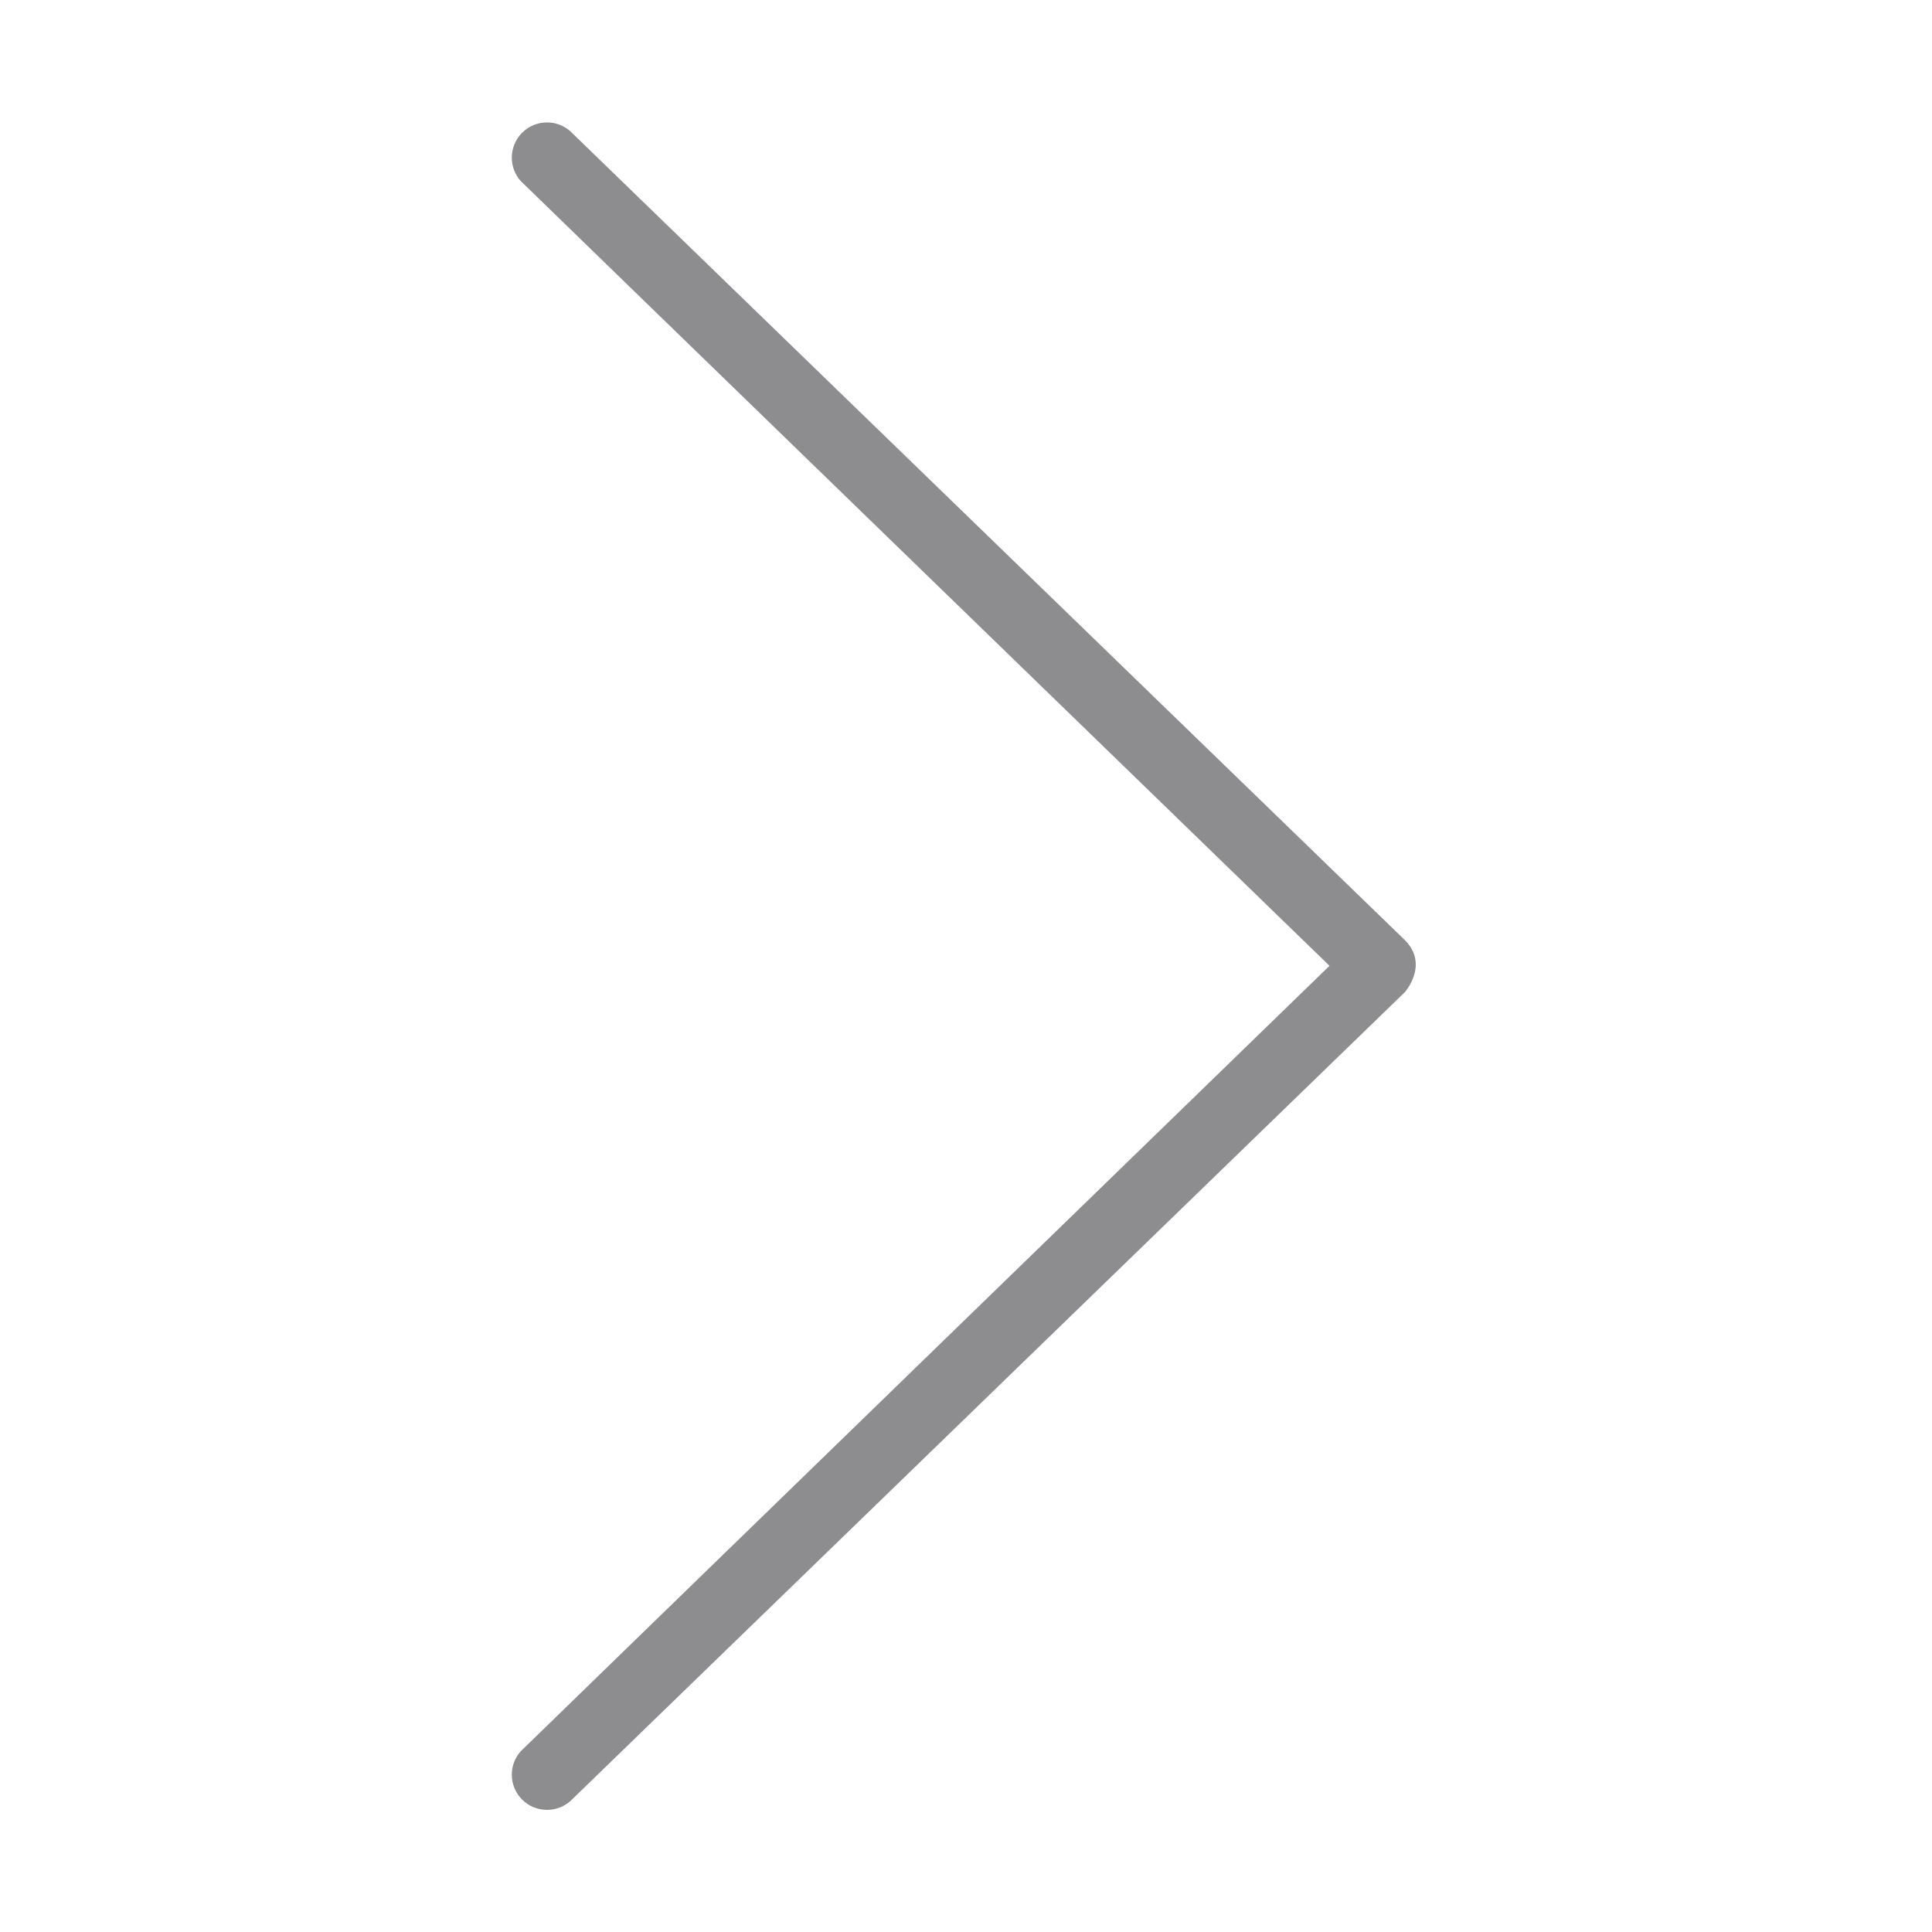 <?xml version="1.0" standalone="no"?><!DOCTYPE svg PUBLIC "-//W3C//DTD SVG 1.1//EN" "http://www.w3.org/Graphics/SVG/1.1/DTD/svg11.dtd"><svg t="1510640927017" class="icon" style="" viewBox="0 0 1024 1024" version="1.1" xmlns="http://www.w3.org/2000/svg" p-id="1869" xmlns:xlink="http://www.w3.org/1999/xlink" width="200" height="200"><defs><style type="text/css"></style></defs><path d="M302.007 69.324c-3.257-2.759-7.462-4.432-12.065-4.432-10.316 0-18.676 8.362-18.676 18.677 0 4.656 1.713 8.905 4.533 12.173l-0.008 0.008 0.106 0.104c0.701 0.8 428.766 416.039 428.766 416.039S276.595 927.516 275.897 928.314l-0.106 0.105 0.005 0.007c-2.817 3.27-4.533 7.518-4.533 12.174 0 10.314 8.363 18.676 18.676 18.676 4.774 0 9.126-1.789 12.428-4.733l442.213-428.667c0 0 13.047-14.583 0-27.631 0 0-441.919-428.351-442.436-428.797l-0.134-0.128L302.007 69.324 302.007 69.324z" p-id="1870" fill="#8D8D8F"></path></svg>